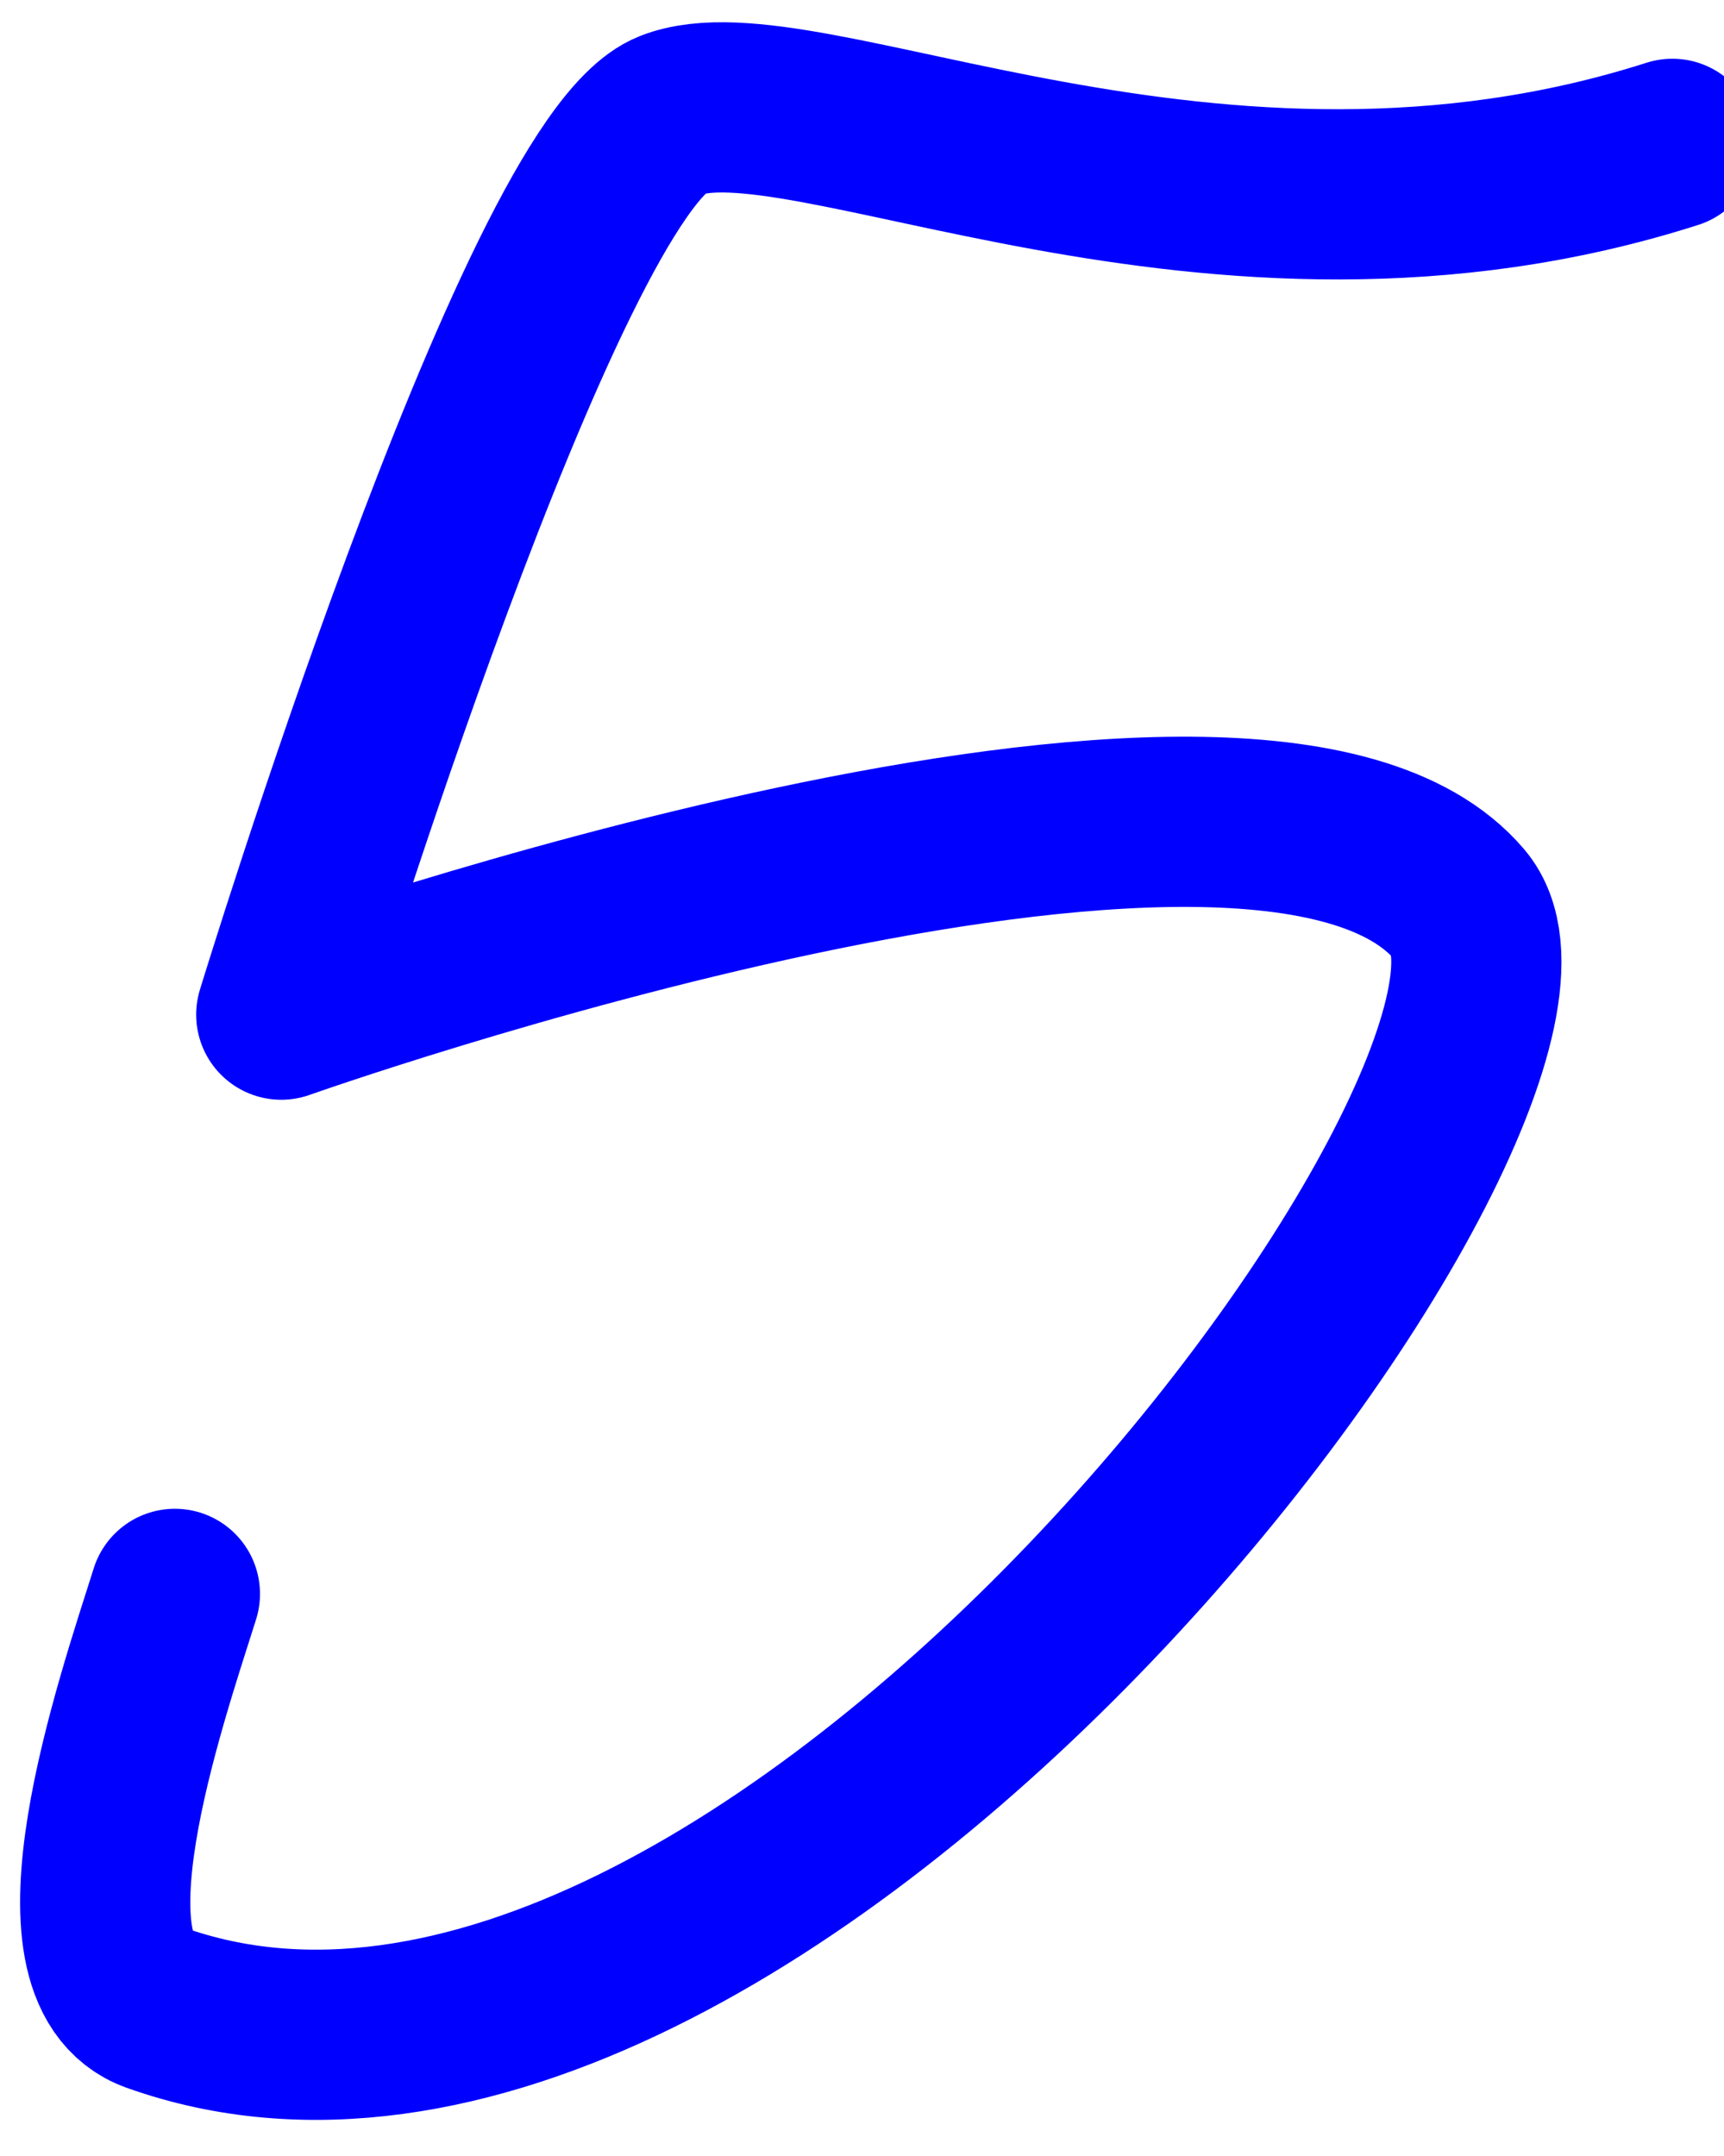 <?xml version="1.0" encoding="iso-8859-1"?>
<!-- Generator: Adobe Illustrator 17.0.0, SVG Export Plug-In . SVG Version: 6.00 Build 0)  -->
<!DOCTYPE svg PUBLIC "-//W3C//DTD SVG 1.1//EN" "http://www.w3.org/Graphics/SVG/1.1/DTD/svg11.dtd">
<svg version="1.1" xmlns="http://www.w3.org/2000/svg" xmlns:xlink="http://www.w3.org/1999/xlink" x="0px" y="0px"
	 width="291.726px" height="364.79px" viewBox="0 0 291.726 364.79" style="enable-background:new 0 0 291.726 364.79;"
	 xml:space="preserve">
<g id="font" style="display:none;">
	<path style="display:inline;stroke:#000000;stroke-width:9;stroke-linecap:round;stroke-linejoin:round;stroke-miterlimit:10;" d="
		M264.142,41.255c-100.589,17.22-157.759-9.66-167.167,0c-6.151,6.3-13.75,25.62-22.434,44.1c-7.96,17.22-15.197,39.48-26.052,67.2
		c51.742-16.8,93.714-25.62,124.47-26.88c17.006-0.42,30.755,1.26,41.611,5.46c11.94,4.62,20.262,12.18,24.604,22.26
		c4.342,10.08,4.704,21.42,1.085,34.439c-2.533,10.5-7.96,21.84-15.559,34.021c-13.75,21-34.736,44.939-59.702,66.359
		c-28.223,24.359-60.426,44.939-88.648,57.12c-18.092,7.979-33.65,11.76-46.314,11.76c-11.579,0-20.625-2.94-27.5-9.66
		c-5.427-5.04-12.302-15.12-11.94-32.76c0.362-12.6,3.619-27.3,10.493-45.36c2.895-7.14,10.131-10.079,16.283-6.72
		c6.151,2.94,9.045,11.34,6.151,18.48c-10.493,26.88-9.77,40.739-5.79,44.52c5.066,4.62,21.348,5.88,50.295-6.72
		c26.052-11.34,56.084-30.66,82.136-53.34c23.157-20.16,42.696-41.58,54.999-60.9c10.493-16.8,15.197-31.079,11.94-38.64
		c-1.809-4.2-6.513-6.72-10.131-7.979c-7.96-2.94-19.177-4.2-33.289-3.78c-33.65,1.26-82.136,12.6-144.371,34.02
		c-4.704,1.681-9.408-0.42-12.665-4.62c-3.256-4.199-3.98-10.079-1.809-15.119c16.645-40.32,27.499-70.14,36.907-92.4
		c11.94-28.14,18.815-46.619,30.032-57.119c6.513-5.88,13.75-8.82,23.157-8.4c26.052,0,59.34,20.58,158.482,2.101
		c6.513,0,11.94,6.3,12.302,13.859C276.082,34.116,270.655,39.996,264.142,41.255z"/>
</g>
<g id="vectorized-fonts">
	<path style="fill:none;stroke:#0000FF;stroke-width:28.8;stroke-linecap:round;stroke-linejoin:round;stroke-miterlimit:10;" d="
		M282.992,24.336c-78.103,24.969-147.244-13.601-169.397-4.85s-66,152.183-66,152.183s165.333-58.667,199.333-18.667
		c25.052,29.474-118,223.333-220.667,186.667c-17.967-6.417-2.642-51.114,3.333-70"/>
</g>
</svg>
